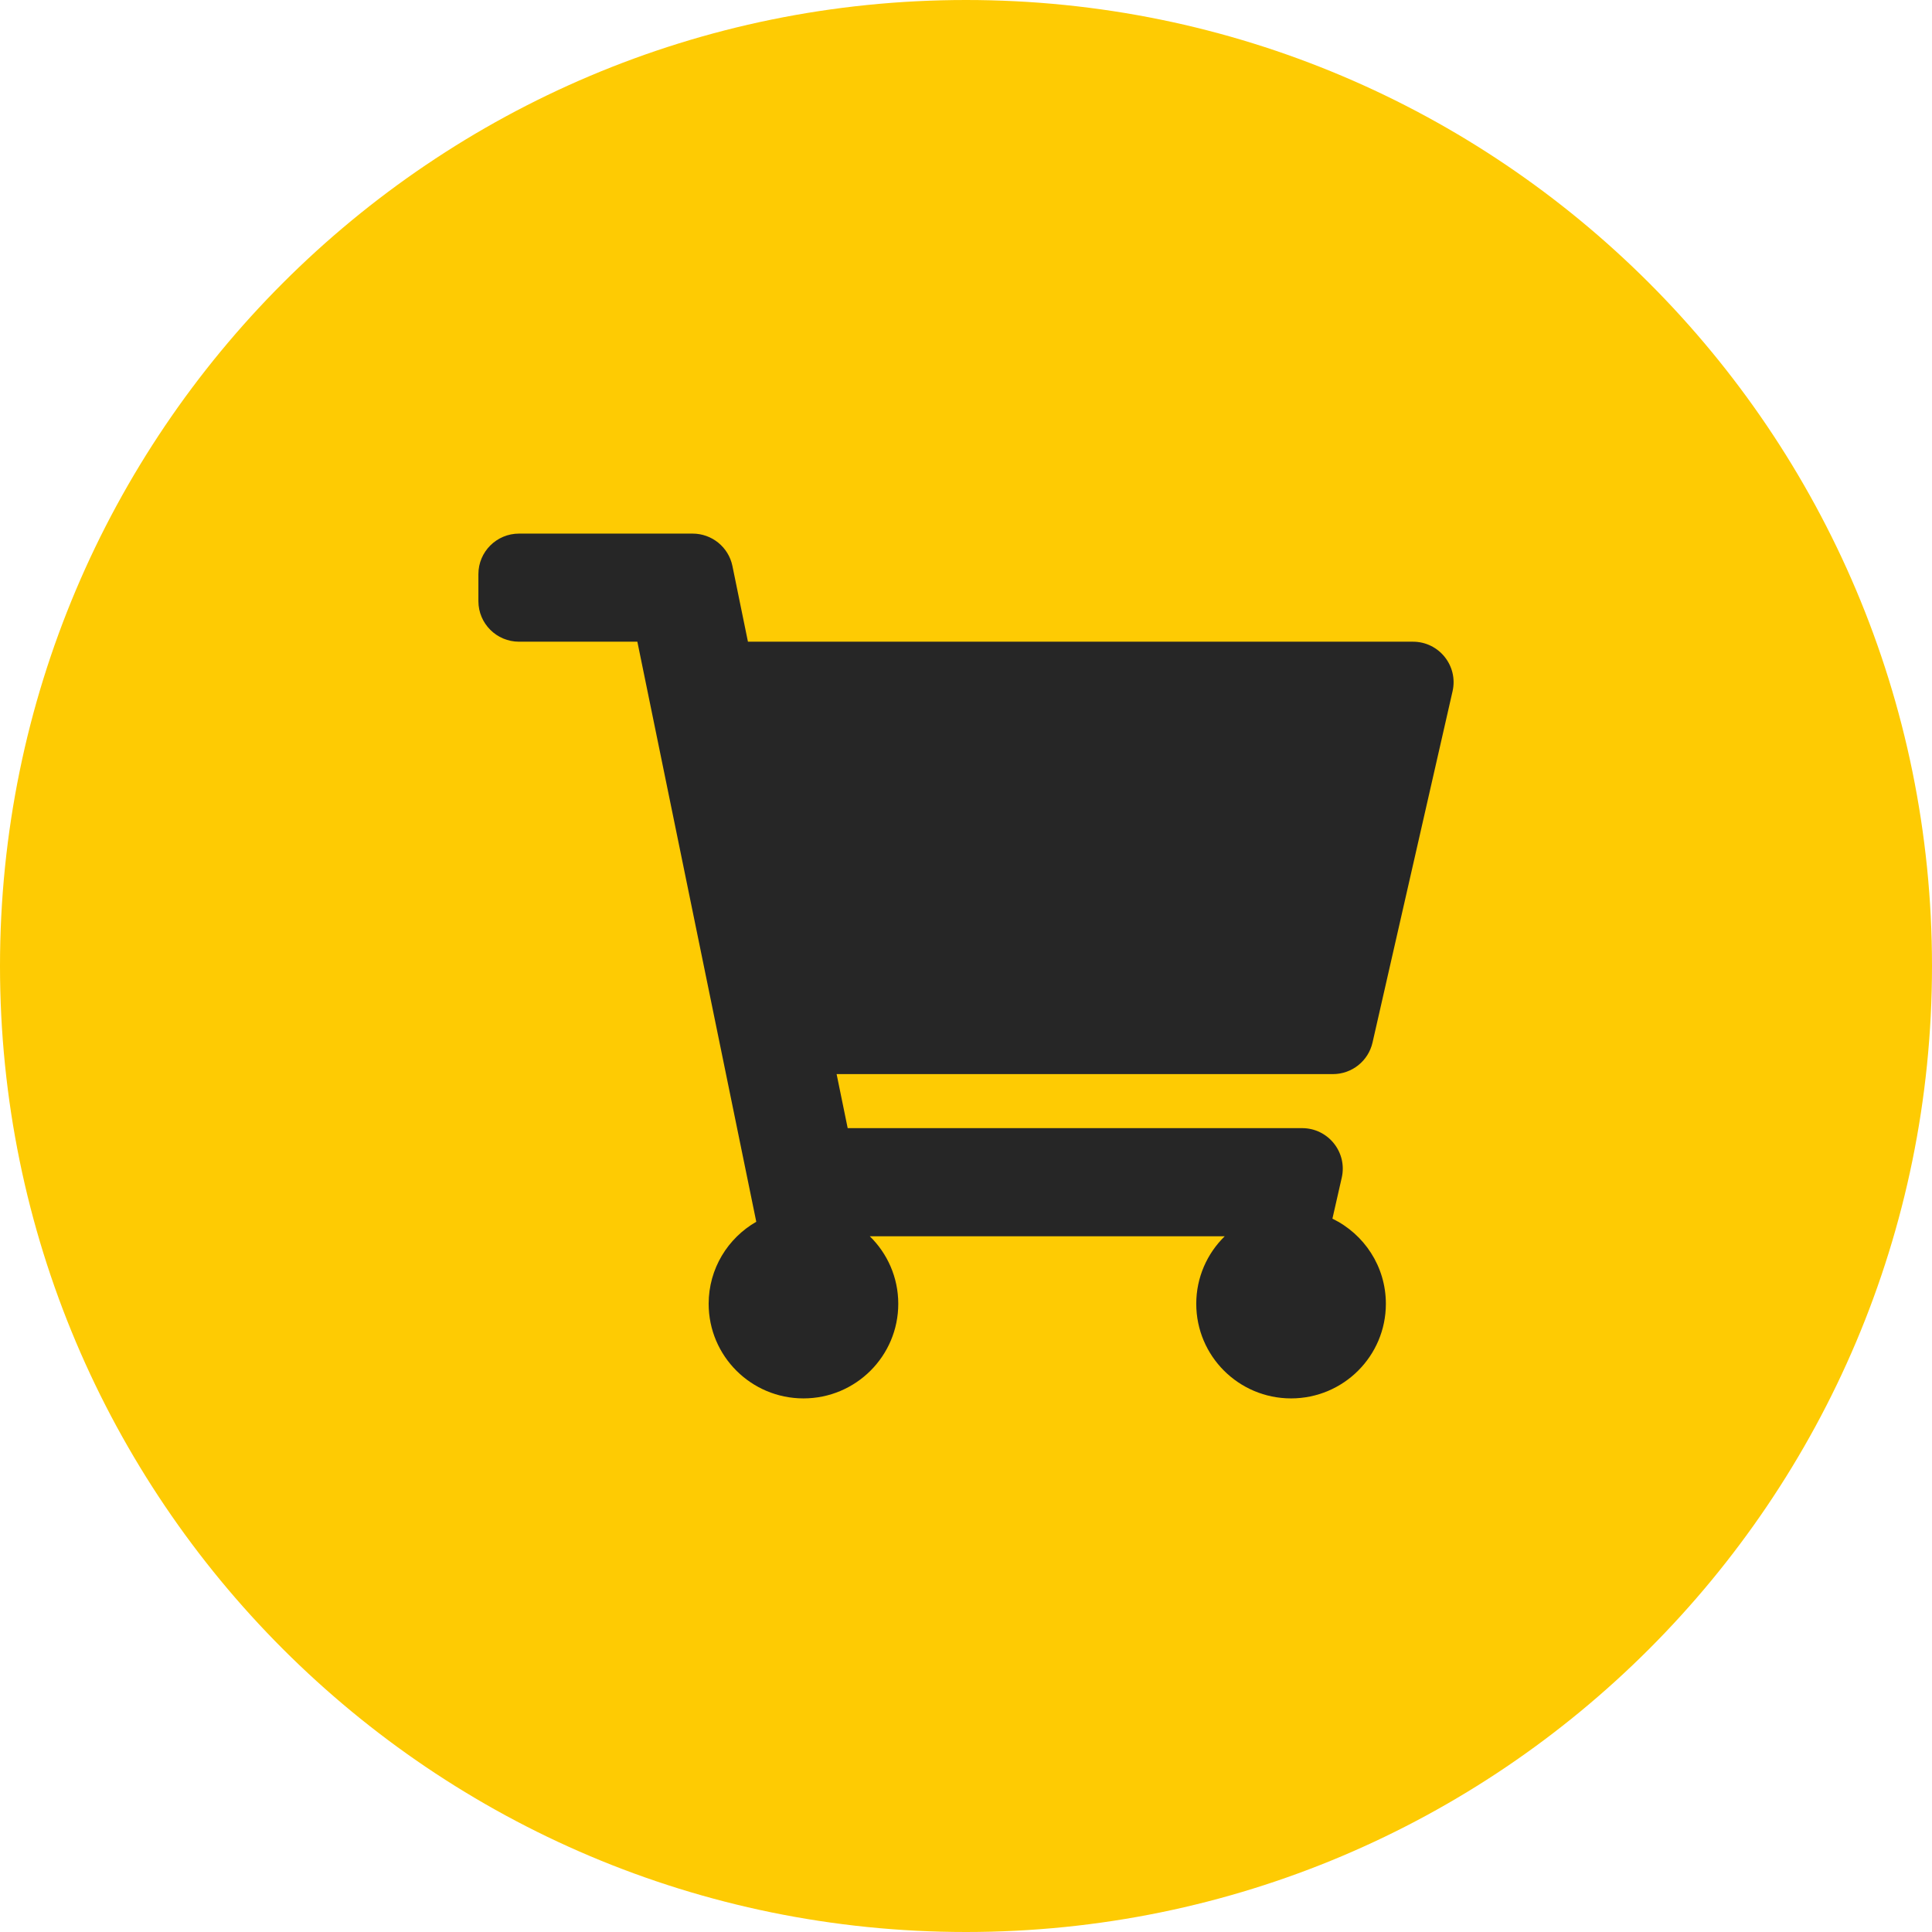 <svg width="105" height="105" viewBox="0 0 105 105" fill="none" xmlns="http://www.w3.org/2000/svg">
<path d="M0 52.5C0 23.505 23.505 0 52.5 0V0C81.495 0 105 23.505 105 52.5V52.5C105 81.495 81.495 105 52.5 105V105C23.505 105 0 81.495 0 52.5V52.5Z" fill="#FECB03"/>
<g clip-path="url(#clip0_1_8)">
<path d="M74.594 56.66L78.944 37.566C79.258 36.188 78.208 34.875 76.791 34.875H40.649L39.806 30.762C39.596 29.736 38.691 29 37.642 29H28.208C26.989 29 26 29.986 26 31.203V32.672C26 33.889 26.989 34.875 28.208 34.875H34.639L41.102 66.401C39.556 67.288 38.514 68.952 38.514 70.859C38.514 73.698 40.821 76 43.667 76C46.513 76 48.819 73.698 48.819 70.859C48.819 69.421 48.226 68.121 47.271 67.188H66.562C65.607 68.121 65.014 69.421 65.014 70.859C65.014 73.698 67.321 76 70.167 76C73.013 76 75.319 73.698 75.319 70.859C75.319 68.824 74.134 67.065 72.414 66.232L72.921 64.004C73.235 62.625 72.185 61.312 70.768 61.312H46.07L45.468 58.375H72.441C73.472 58.375 74.366 57.663 74.594 56.66Z" fill="#262626"/>
</g>
<defs>
<clipPath id="clip0_1_8">
<rect width="53" height="47" fill="white" transform="translate(26 29)"/>
</clipPath>
</defs>
</svg>
